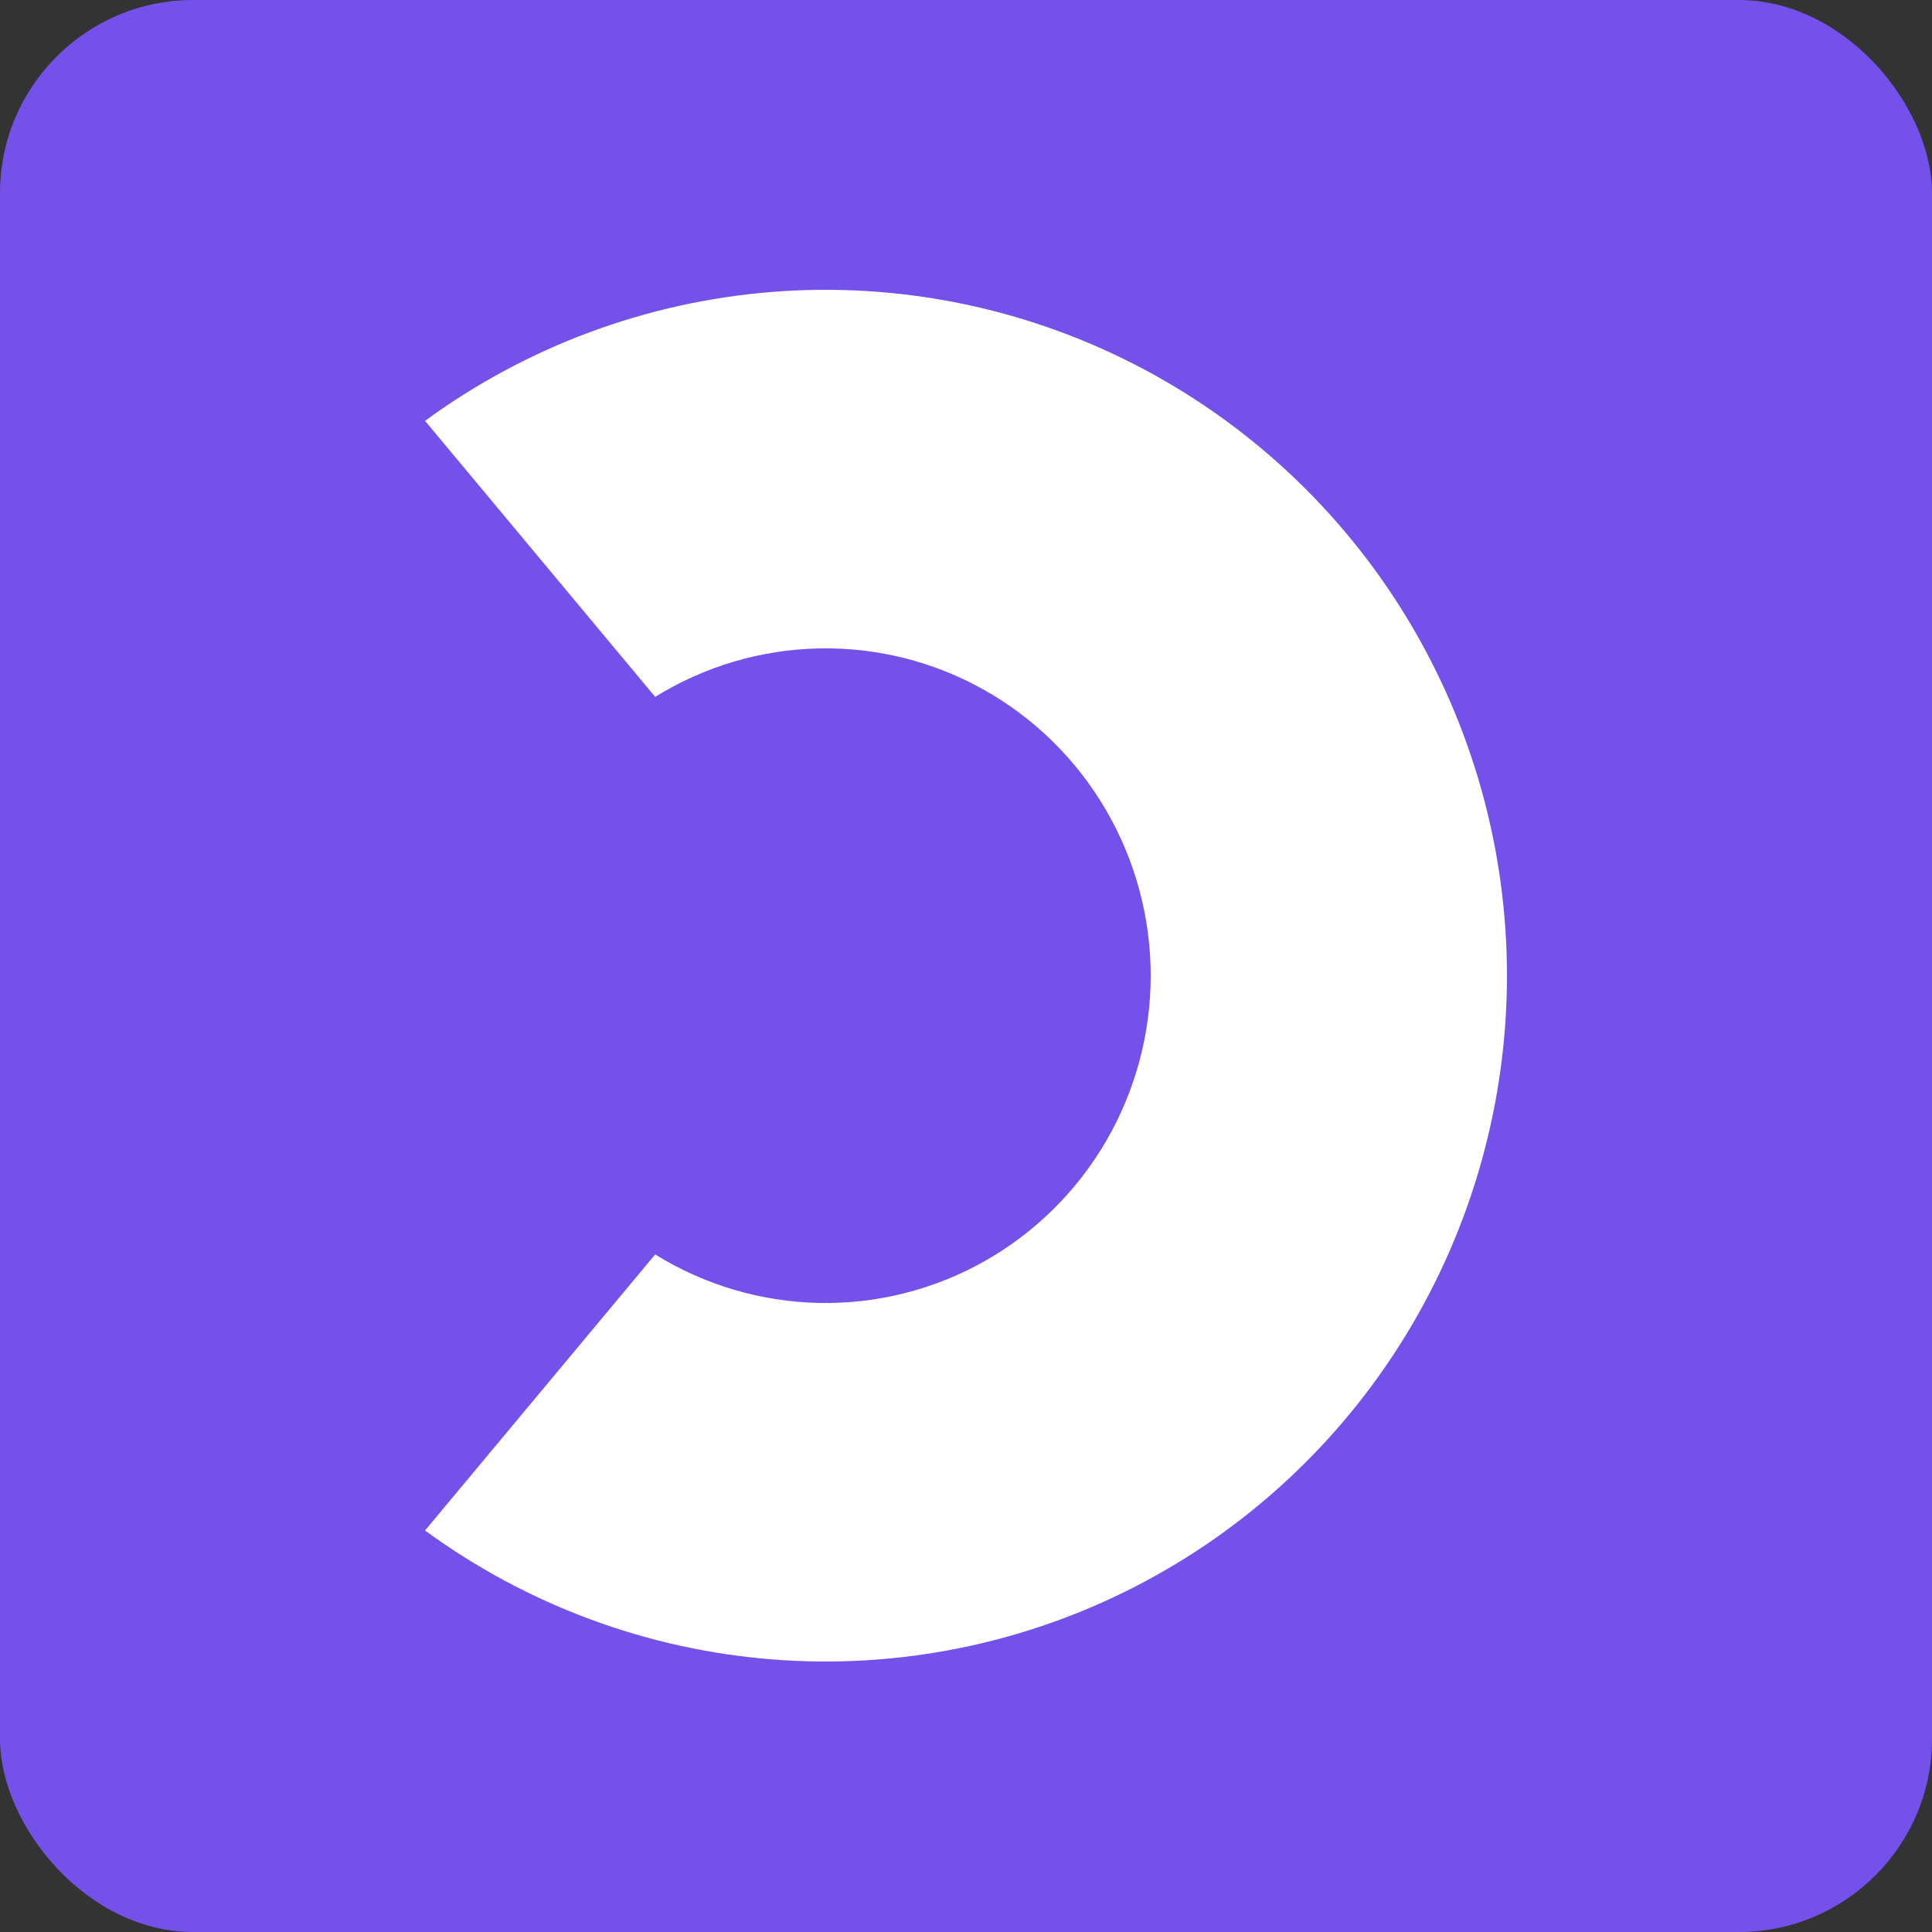 <svg class="webapp-1-webapp17 webapp-1-webapp16" fill="none" height="40" width="40" viewBox="0 0 40 40"><rect x="0" y="0" width="40" height="40" fill="#333333" stroke="none"/><rect width="40" height="40" rx="4" fill="#7451EB"></rect><path d="M31.2 20.198C31.2 22.817 30.48 25.386 29.121 27.619C27.761 29.852 25.814 31.663 23.496 32.852C21.178 34.041 18.578 34.562 15.985 34.356C13.391 34.15 10.905 33.227 8.8 31.687L13.565 25.972C14.585 26.604 15.754 26.95 16.951 26.976C18.148 27.001 19.331 26.704 20.376 26.116C21.421 25.528 22.292 24.669 22.898 23.63C23.504 22.59 23.824 21.406 23.824 20.2C23.824 18.994 23.504 17.81 22.898 16.77C22.292 15.73 21.421 14.872 20.376 14.284C19.331 13.696 18.148 13.399 16.951 13.425C15.754 13.45 14.585 13.796 13.565 14.428L8.8 8.713C10.905 7.173 13.391 6.25 15.985 6.044C18.578 5.838 21.178 6.359 23.496 7.548C25.814 8.736 27.761 10.548 29.121 12.781C30.48 15.014 31.2 17.583 31.2 20.202V20.198Z" fill="white"></path></svg>